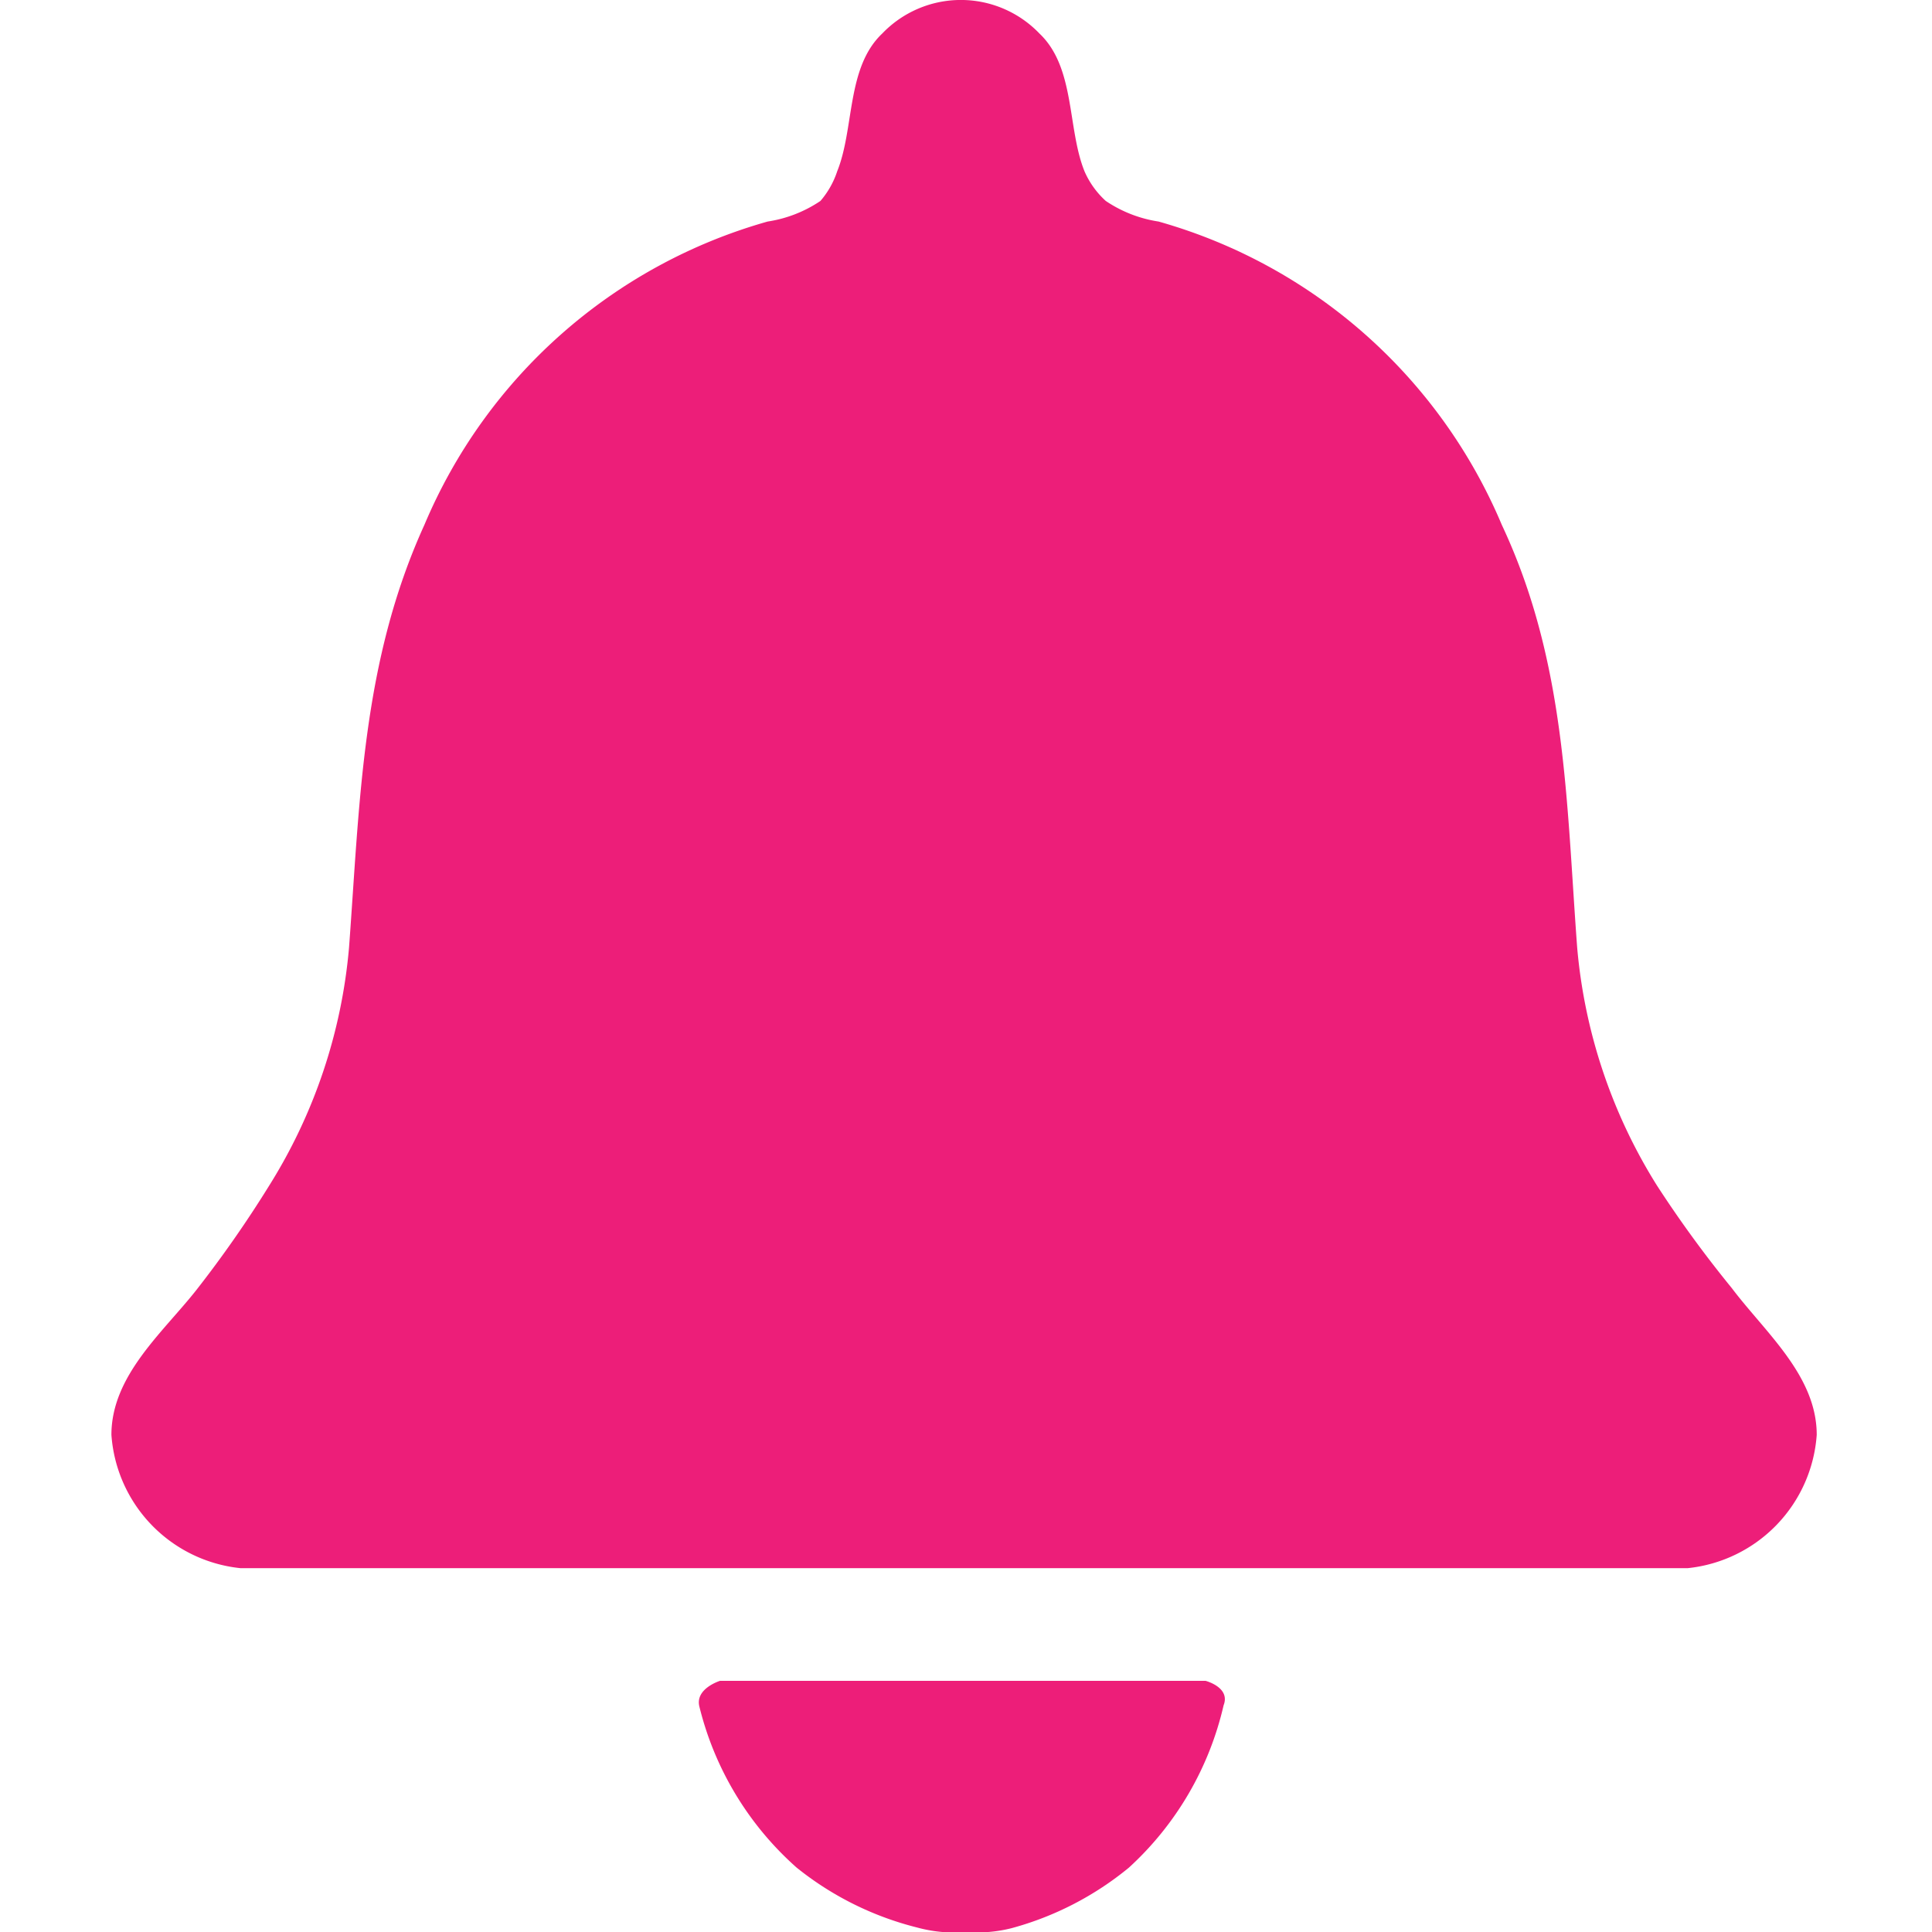<svg id="Capa_1" data-name="Capa 1" xmlns="http://www.w3.org/2000/svg" viewBox="0 0 30 30"><defs><style>.cls-1{fill:#ed1e79;}</style></defs><path class="cls-1" d="M28.21,22.28a2.24,2.24,0,0,1-2,2.07H3.73a2.24,2.24,0,0,1-2-2.07c0-.92.8-1.59,1.32-2.25a18.05,18.05,0,0,0,1.13-1.62,8.31,8.31,0,0,0,1.24-3.7c.17-2.28.2-4.43,1.17-6.56a8.2,8.2,0,0,1,5.33-4.71,2,2,0,0,0,.82-.32A1.35,1.35,0,0,0,13,2.66c.27-.67.14-1.61.7-2.14a1.69,1.69,0,0,1,2.44,0c.56.53.43,1.47.7,2.14a1.35,1.35,0,0,0,.33.46,2,2,0,0,0,.82.32,8.2,8.2,0,0,1,5.33,4.71c1,2.13,1,4.28,1.17,6.56a8.31,8.31,0,0,0,1.24,3.7A18.05,18.05,0,0,0,26.89,20C27.41,20.69,28.21,21.36,28.21,22.28Z"/><path class="cls-1" d="M19,26.48A4.9,4.9,0,0,1,17.53,29a4.87,4.87,0,0,1-1.82.94A2.18,2.18,0,0,1,15,30a2.18,2.18,0,0,1-.76-.07A4.87,4.87,0,0,1,12.37,29a4.9,4.9,0,0,1-1.51-2.5c-.07-.28.32-.4.32-.4h7.54S19.11,26.2,19,26.48Z"/></svg>